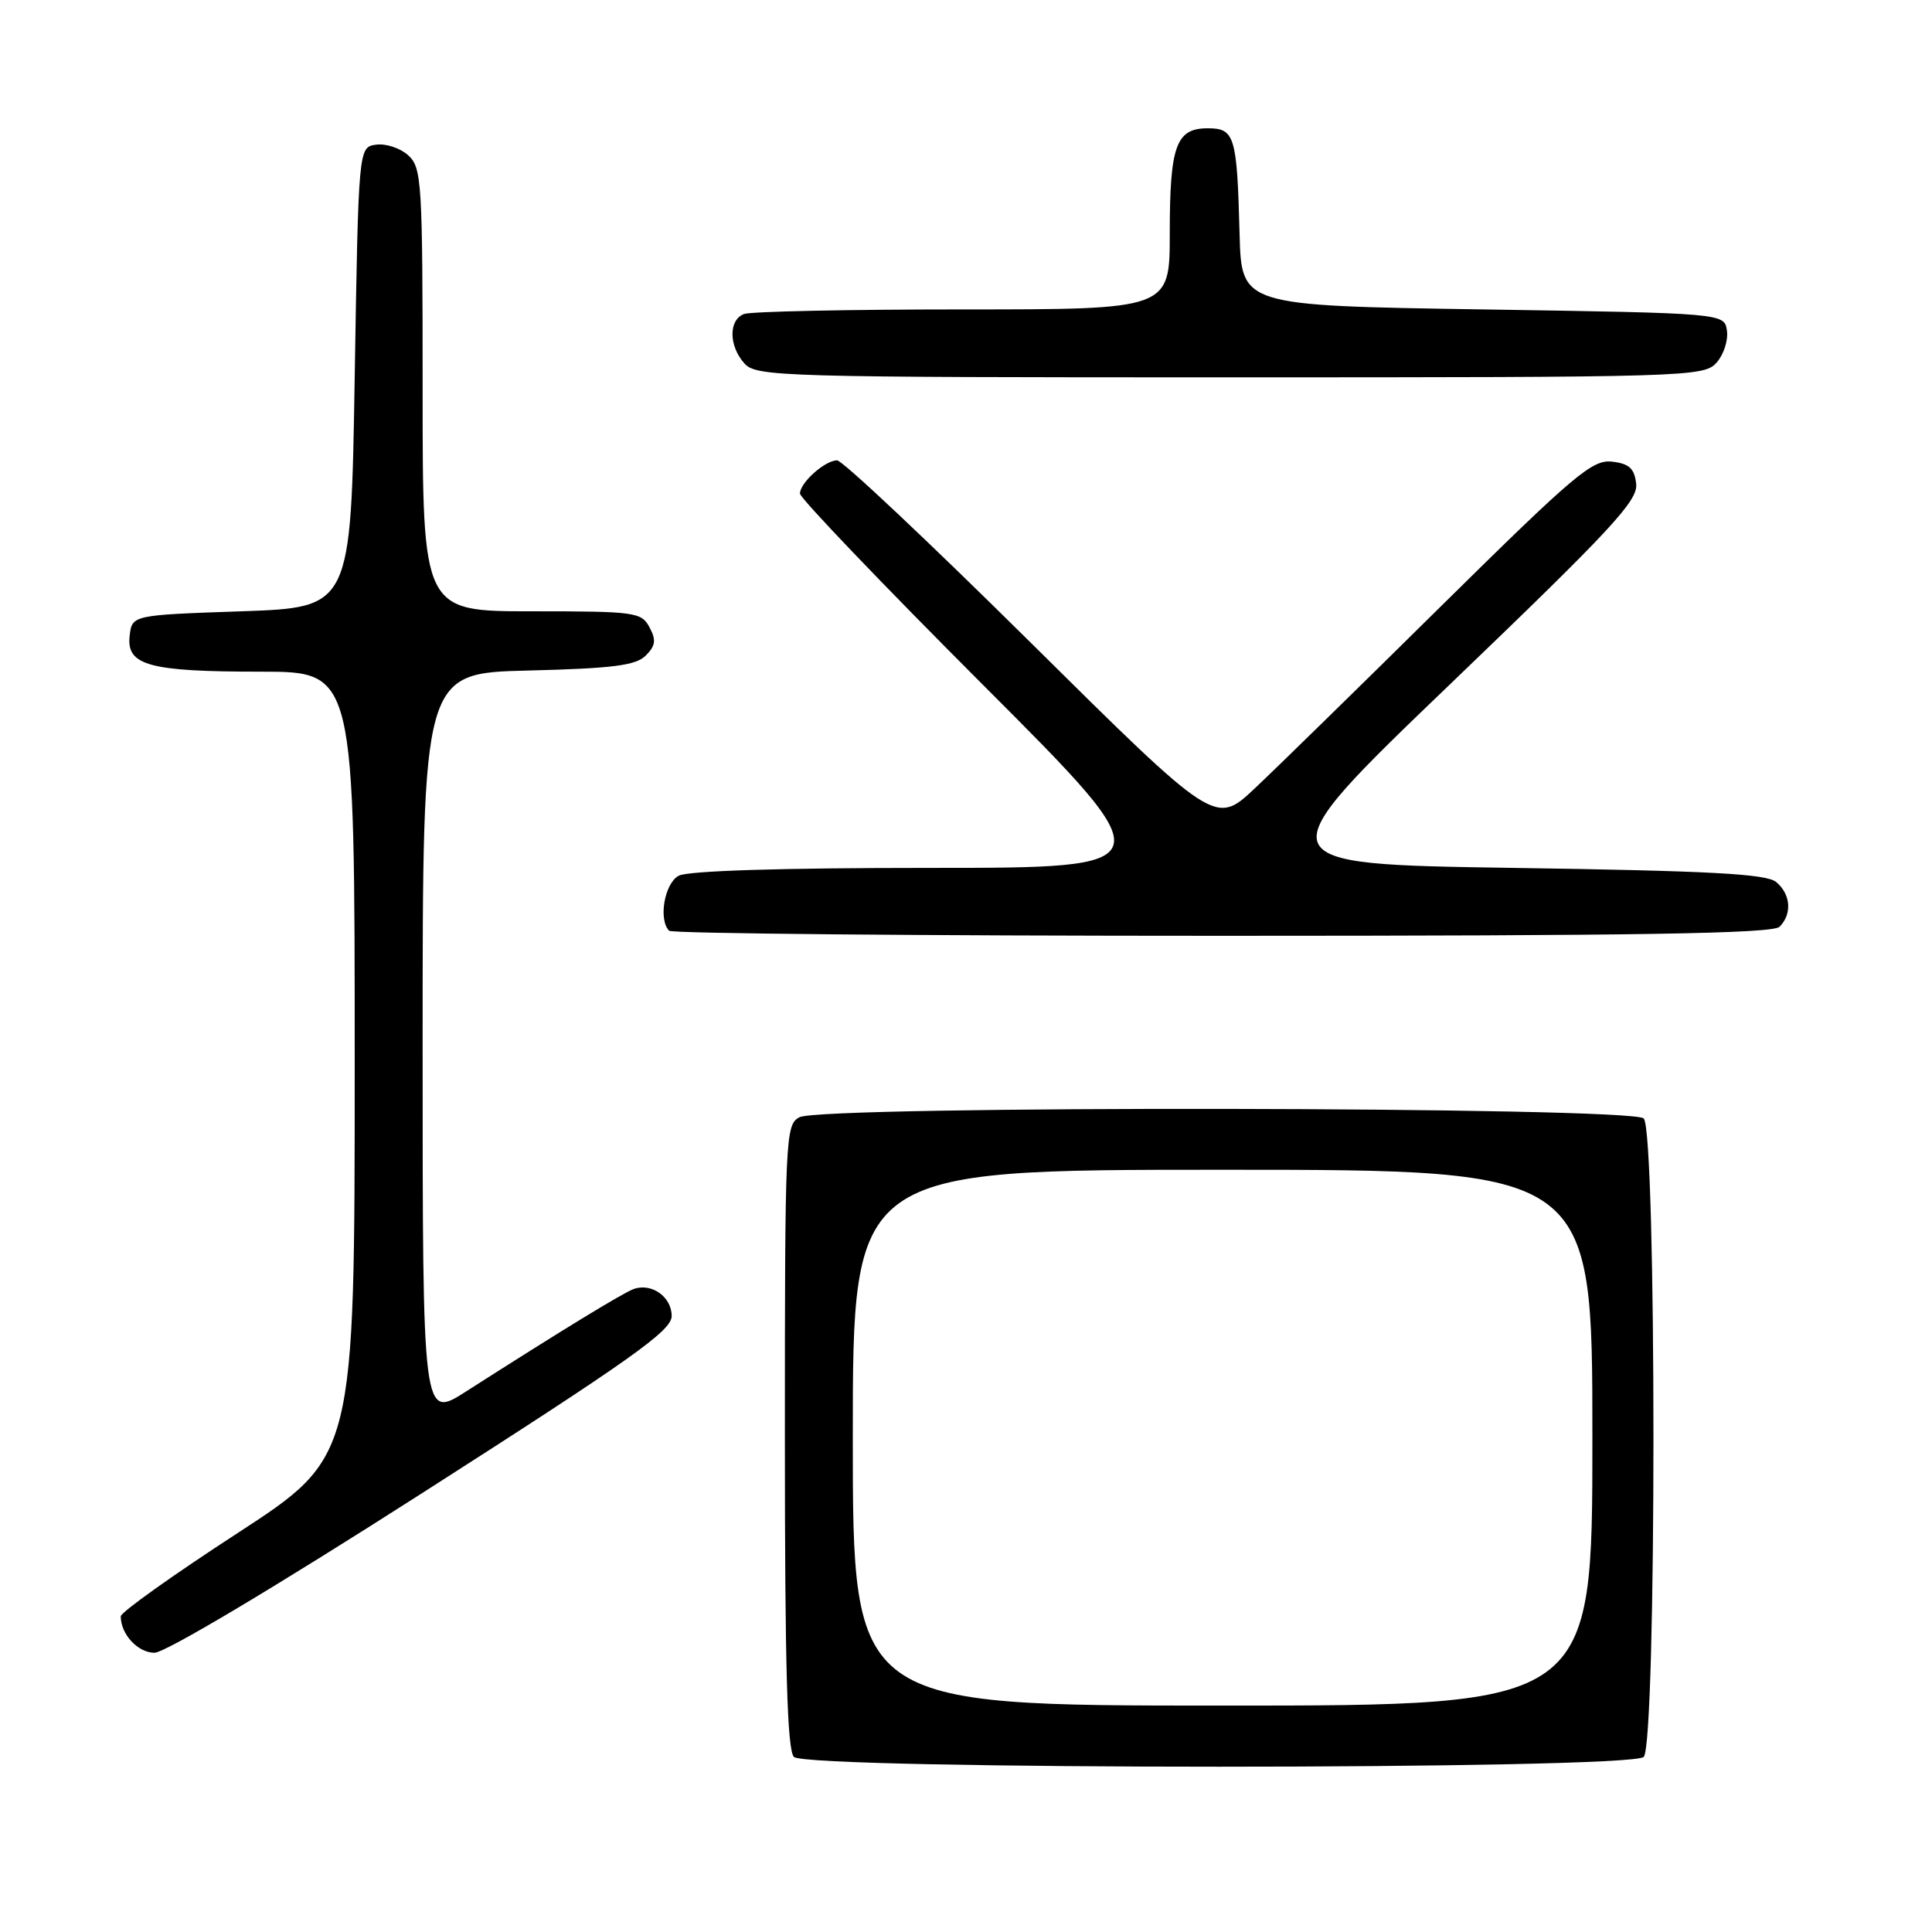 <?xml version="1.0" encoding="UTF-8" standalone="no"?>
<!DOCTYPE svg PUBLIC "-//W3C//DTD SVG 1.1//EN" "http://www.w3.org/Graphics/SVG/1.1/DTD/svg11.dtd" >
<svg xmlns="http://www.w3.org/2000/svg" xmlns:xlink="http://www.w3.org/1999/xlink" version="1.1" viewBox="0 0 256 256">
 <g >
 <path fill="currentColor"
d=" M 217.80 232.80 C 219.52 231.08 219.52 149.92 217.80 148.20 C 216.22 146.62 108.88 146.46 105.93 148.04 C 104.07 149.03 104.00 150.56 104.00 190.34 C 104.00 221.10 104.31 231.91 105.20 232.80 C 106.93 234.53 216.07 234.53 217.80 232.80 Z  M 55.93 197.85 C 83.72 180.07 89.00 176.33 89.00 174.38 C 89.00 171.85 86.37 169.97 84.00 170.79 C 82.58 171.29 74.48 176.24 61.75 184.38 C 56.00 188.06 56.00 188.06 56.00 138.63 C 56.00 89.19 56.00 89.19 69.97 88.85 C 81.23 88.57 84.25 88.18 85.56 86.87 C 86.87 85.56 86.97 84.81 86.06 83.12 C 84.99 81.11 84.17 81.00 70.46 81.00 C 56.00 81.00 56.00 81.00 56.00 51.65 C 56.00 24.00 55.89 22.21 54.08 20.57 C 53.03 19.62 51.12 18.99 49.83 19.17 C 47.50 19.50 47.50 19.50 47.00 50.00 C 46.50 80.50 46.50 80.50 32.00 81.00 C 17.50 81.50 17.50 81.50 17.18 84.25 C 16.73 88.18 19.74 89.00 34.57 89.00 C 47.00 89.00 47.00 89.00 47.00 141.02 C 47.00 193.04 47.00 193.04 31.50 203.13 C 22.97 208.67 16.00 213.64 16.00 214.17 C 16.00 216.55 18.27 219.00 20.47 219.00 C 21.88 219.00 36.46 210.31 55.93 197.85 Z  M 235.80 122.80 C 237.49 121.11 237.29 118.49 235.35 116.87 C 234.05 115.79 226.60 115.39 200.50 115.00 C 167.31 114.50 167.31 114.50 192.21 90.60 C 213.62 70.05 217.06 66.34 216.80 64.10 C 216.57 62.06 215.87 61.43 213.59 61.17 C 210.99 60.87 208.58 62.92 191.09 80.18 C 180.32 90.82 169.15 101.75 166.27 104.46 C 161.04 109.38 161.04 109.38 136.61 85.19 C 123.18 71.89 111.62 61.00 110.92 61.00 C 109.32 61.00 106.00 63.96 106.00 65.40 C 106.00 66.00 116.91 77.40 130.24 90.74 C 154.48 115.00 154.48 115.00 123.18 115.00 C 103.51 115.00 91.15 115.38 89.93 116.04 C 88.05 117.05 87.21 121.87 88.67 123.33 C 89.03 123.70 122.02 124.00 161.97 124.00 C 217.13 124.00 234.89 123.71 235.80 122.80 Z  M 227.43 48.08 C 228.38 47.03 229.01 45.12 228.83 43.83 C 228.50 41.50 228.50 41.50 196.50 41.00 C 164.50 40.50 164.50 40.50 164.25 31.00 C 163.91 17.98 163.61 17.00 160.02 17.00 C 155.83 17.00 155.00 19.31 155.00 30.93 C 155.00 41.00 155.00 41.00 127.58 41.00 C 112.50 41.00 99.45 41.27 98.58 41.61 C 96.52 42.40 96.56 45.85 98.65 48.17 C 100.22 49.91 103.54 50.00 163.00 50.00 C 223.52 50.00 225.75 49.93 227.43 48.08 Z  M 113.00 190.50 C 113.00 155.00 113.00 155.00 162.00 155.00 C 211.00 155.00 211.00 155.00 211.00 190.50 C 211.00 226.00 211.00 226.00 162.00 226.00 C 113.00 226.00 113.00 226.00 113.00 190.50 Z "/>
</g>
</svg>